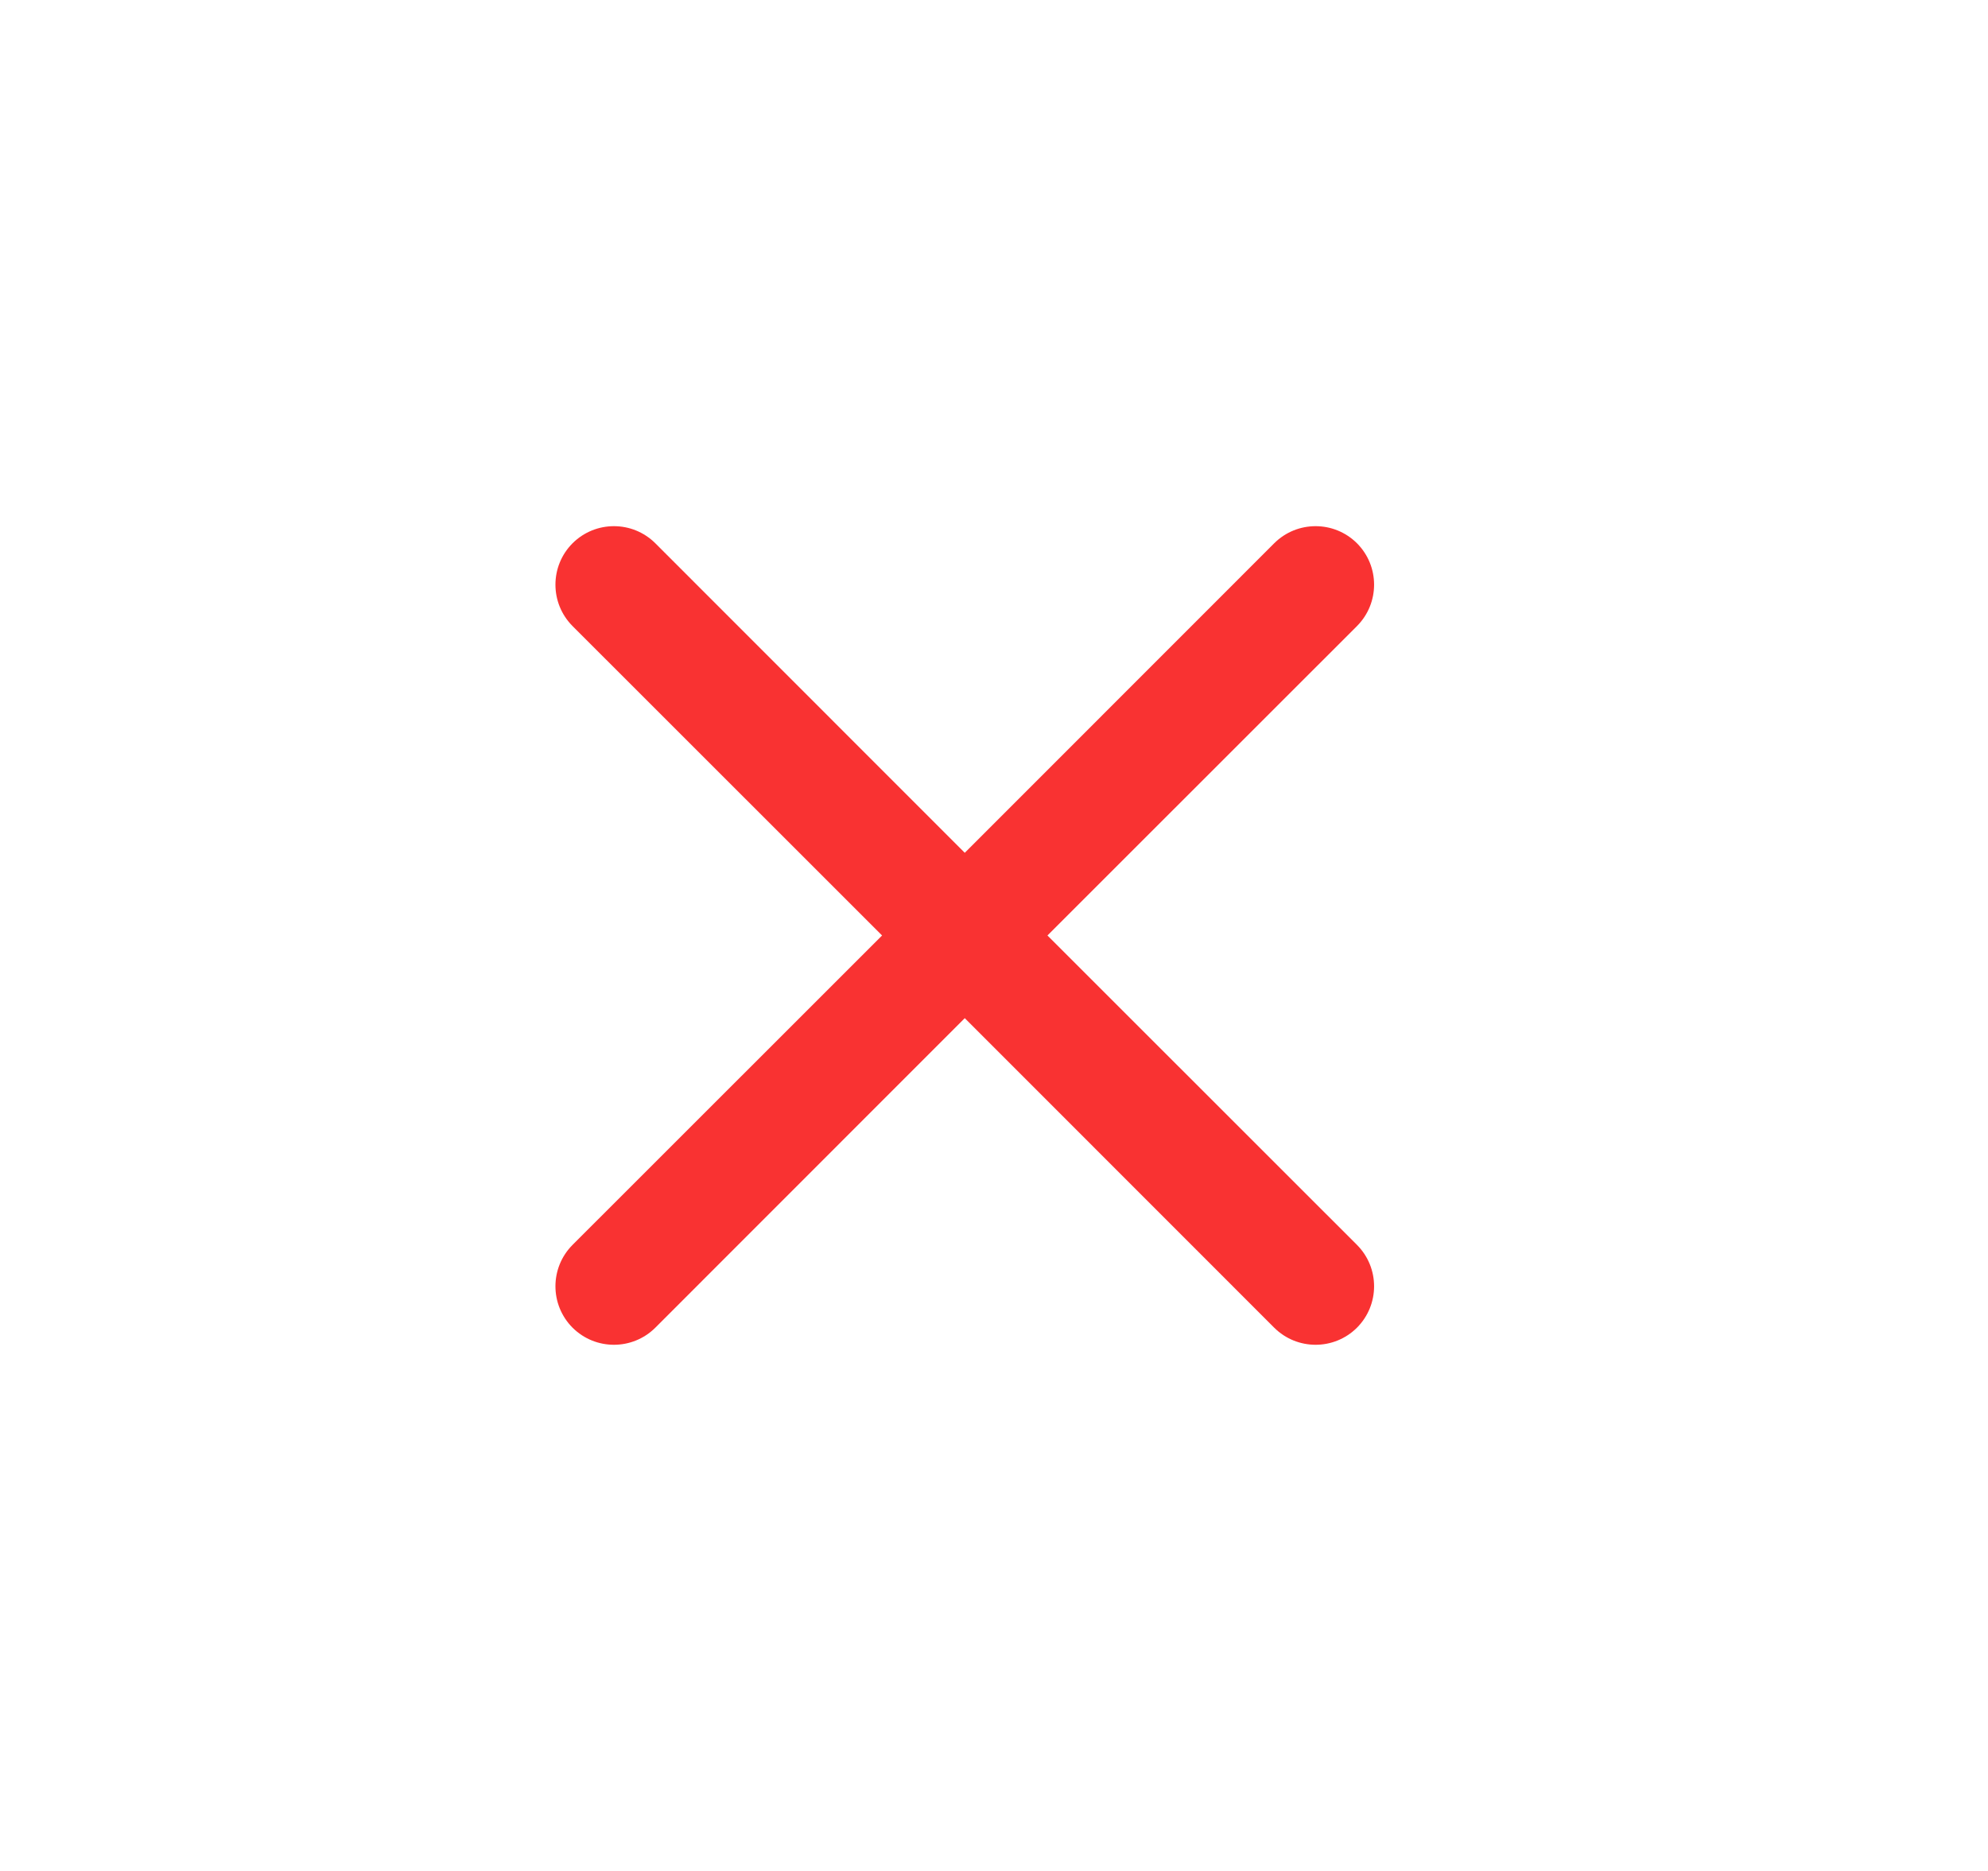 <svg width="17" height="16" viewBox="0 0 17 16" fill="none" xmlns="http://www.w3.org/2000/svg">
<path fill-rule="evenodd" clip-rule="evenodd" d="M4.896 4.646C5.092 4.451 5.408 4.451 5.604 4.646L8.25 7.293L10.896 4.646C11.092 4.451 11.408 4.451 11.604 4.646C11.799 4.842 11.799 5.158 11.604 5.354L8.957 8L11.604 10.646C11.799 10.842 11.799 11.158 11.604 11.354C11.408 11.549 11.092 11.549 10.896 11.354L8.25 8.707L5.604 11.354C5.408 11.549 5.092 11.549 4.896 11.354C4.701 11.158 4.701 10.842 4.896 10.646L7.543 8L4.896 5.354C4.701 5.158 4.701 4.842 4.896 4.646Z" fill="#F93232"/>
</svg>
